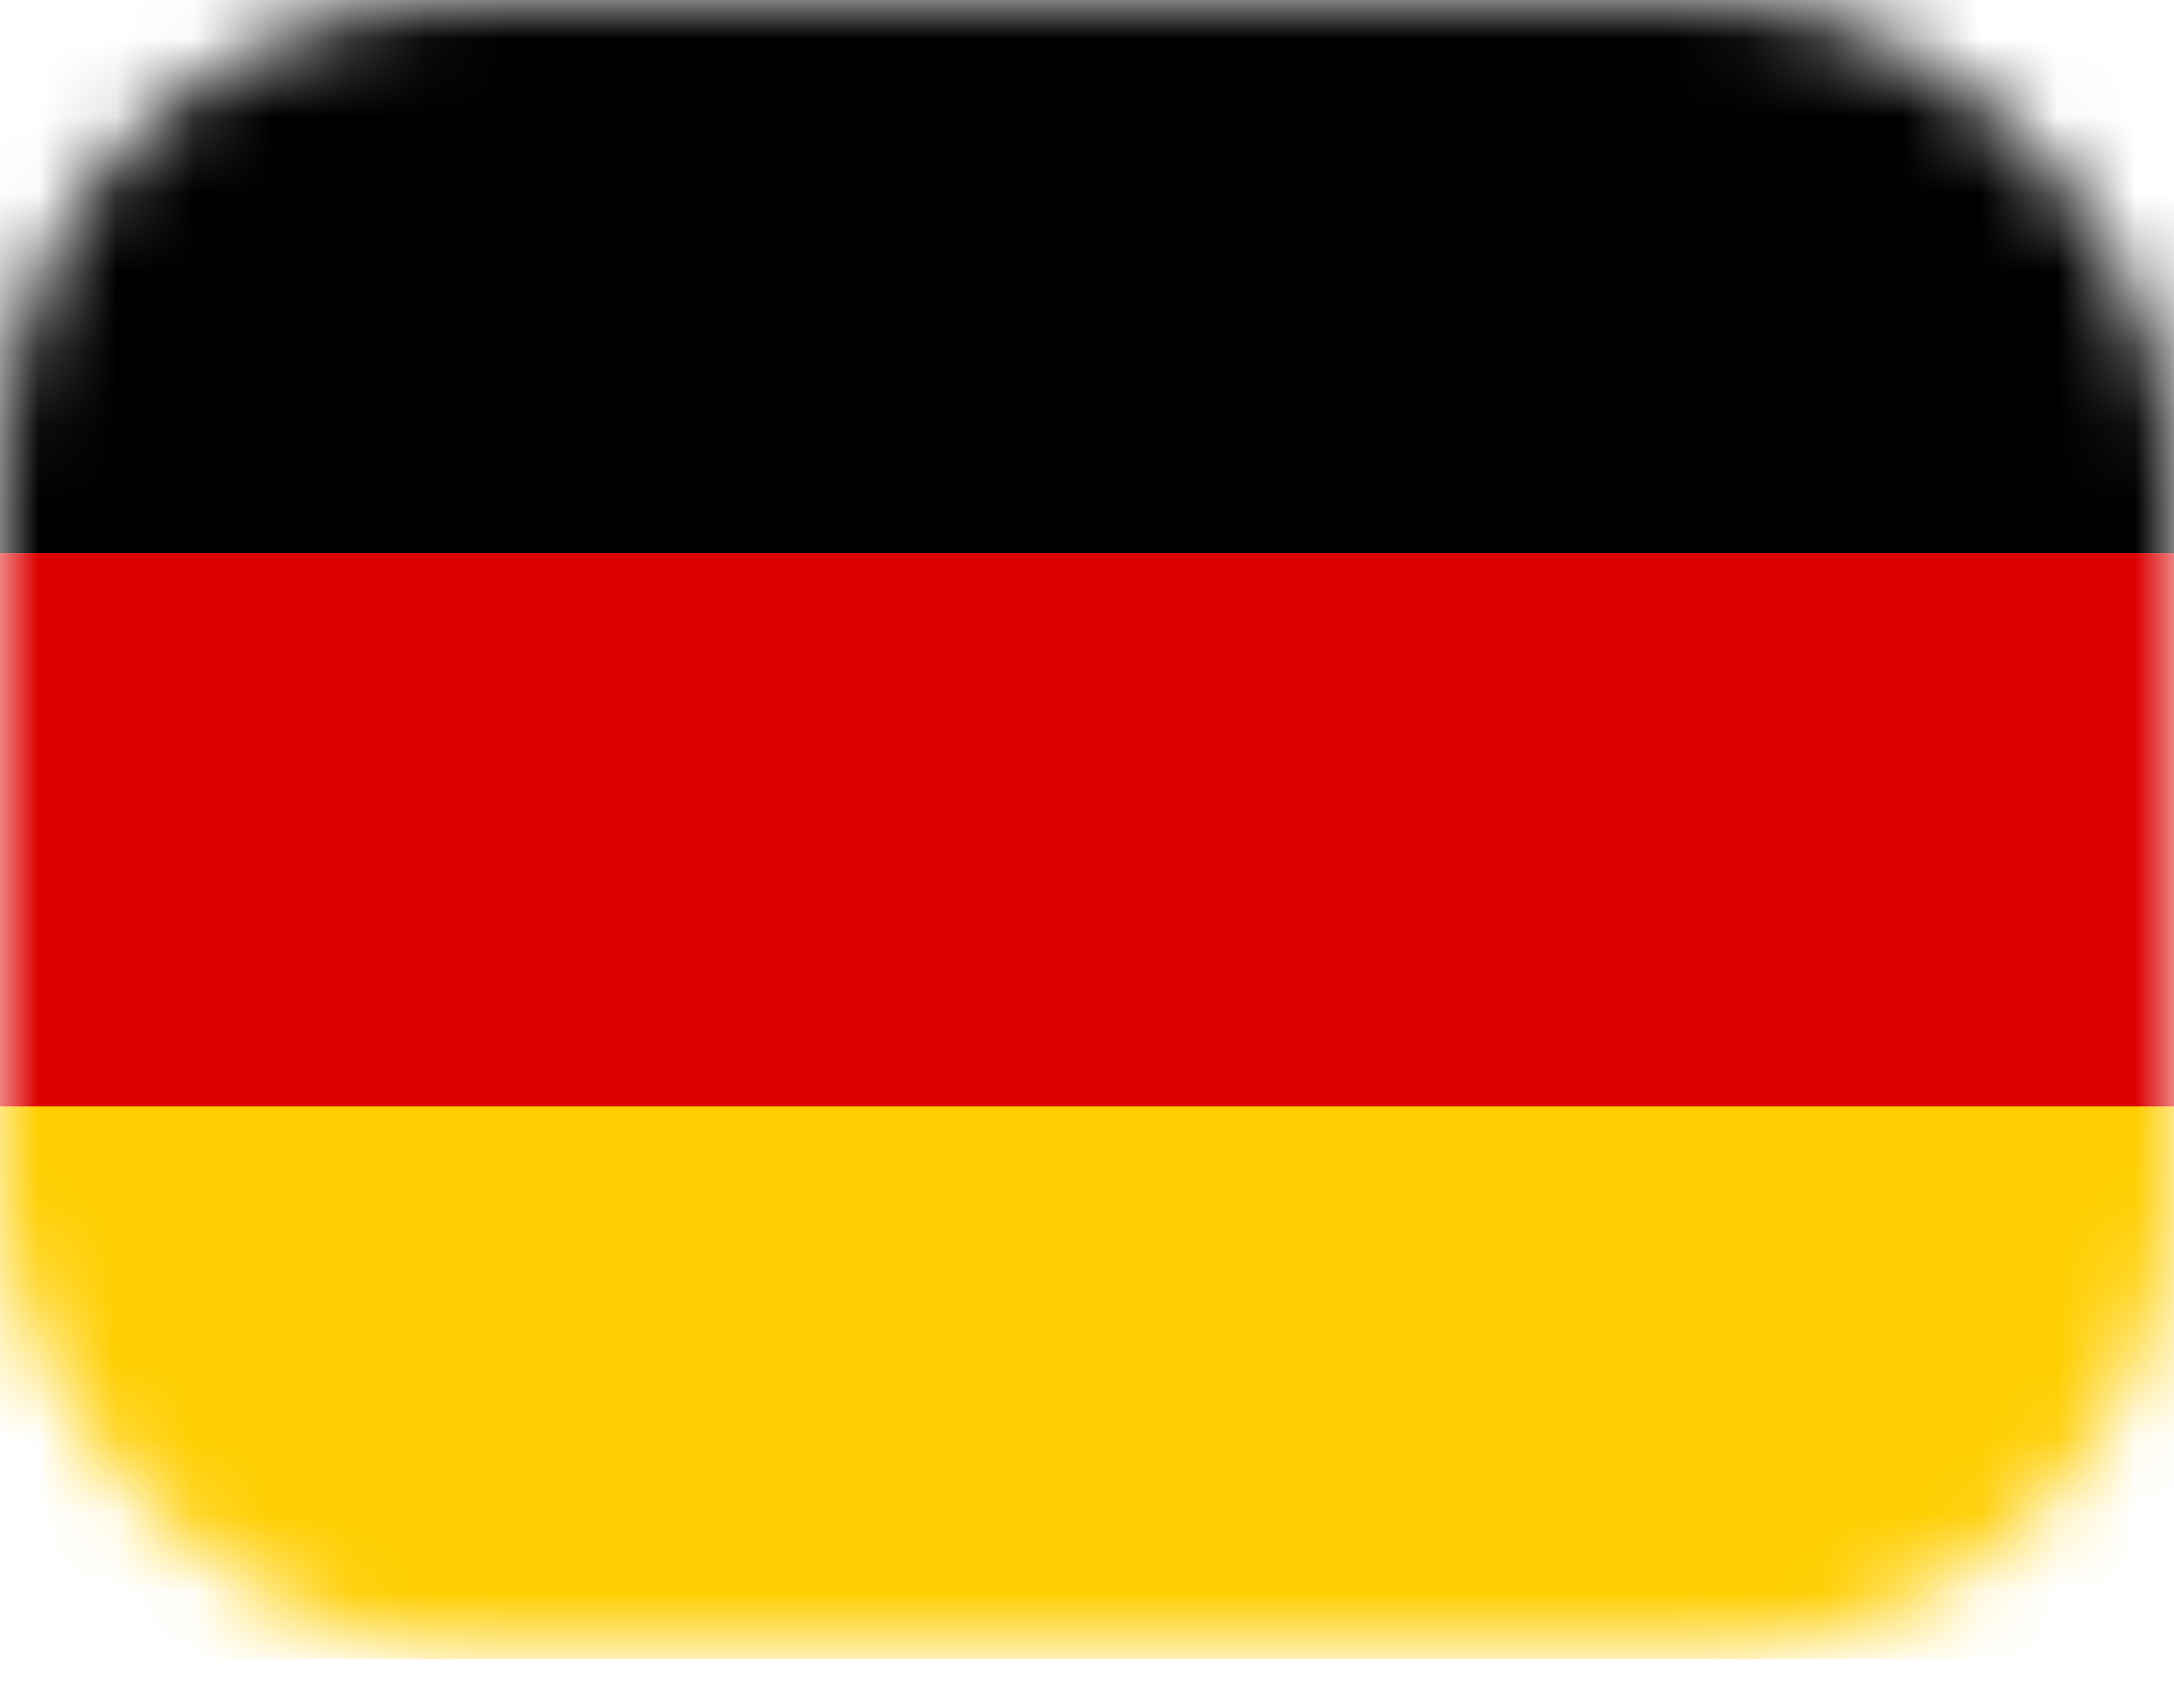 <svg width="28" height="22" viewBox="0 0 28 22" fill="none" xmlns="http://www.w3.org/2000/svg">
<mask id="mask0_14_555" style="mask-type:alpha" maskUnits="userSpaceOnUse" x="0" y="0" width="28" height="22">
<rect width="28" height="21.212" rx="6" fill="#D9D9D9"/>
</mask>
<g mask="url(#mask0_14_555)">
<path d="M0 0H33V7.124H0V0Z" fill="black"/>
<path d="M0 14.243H33V21.367H0V14.243Z" fill="#FFCE00"/>
<path d="M0 7.124H33V14.249H0V7.124Z" fill="#DD0000"/>
</g>
</svg>
